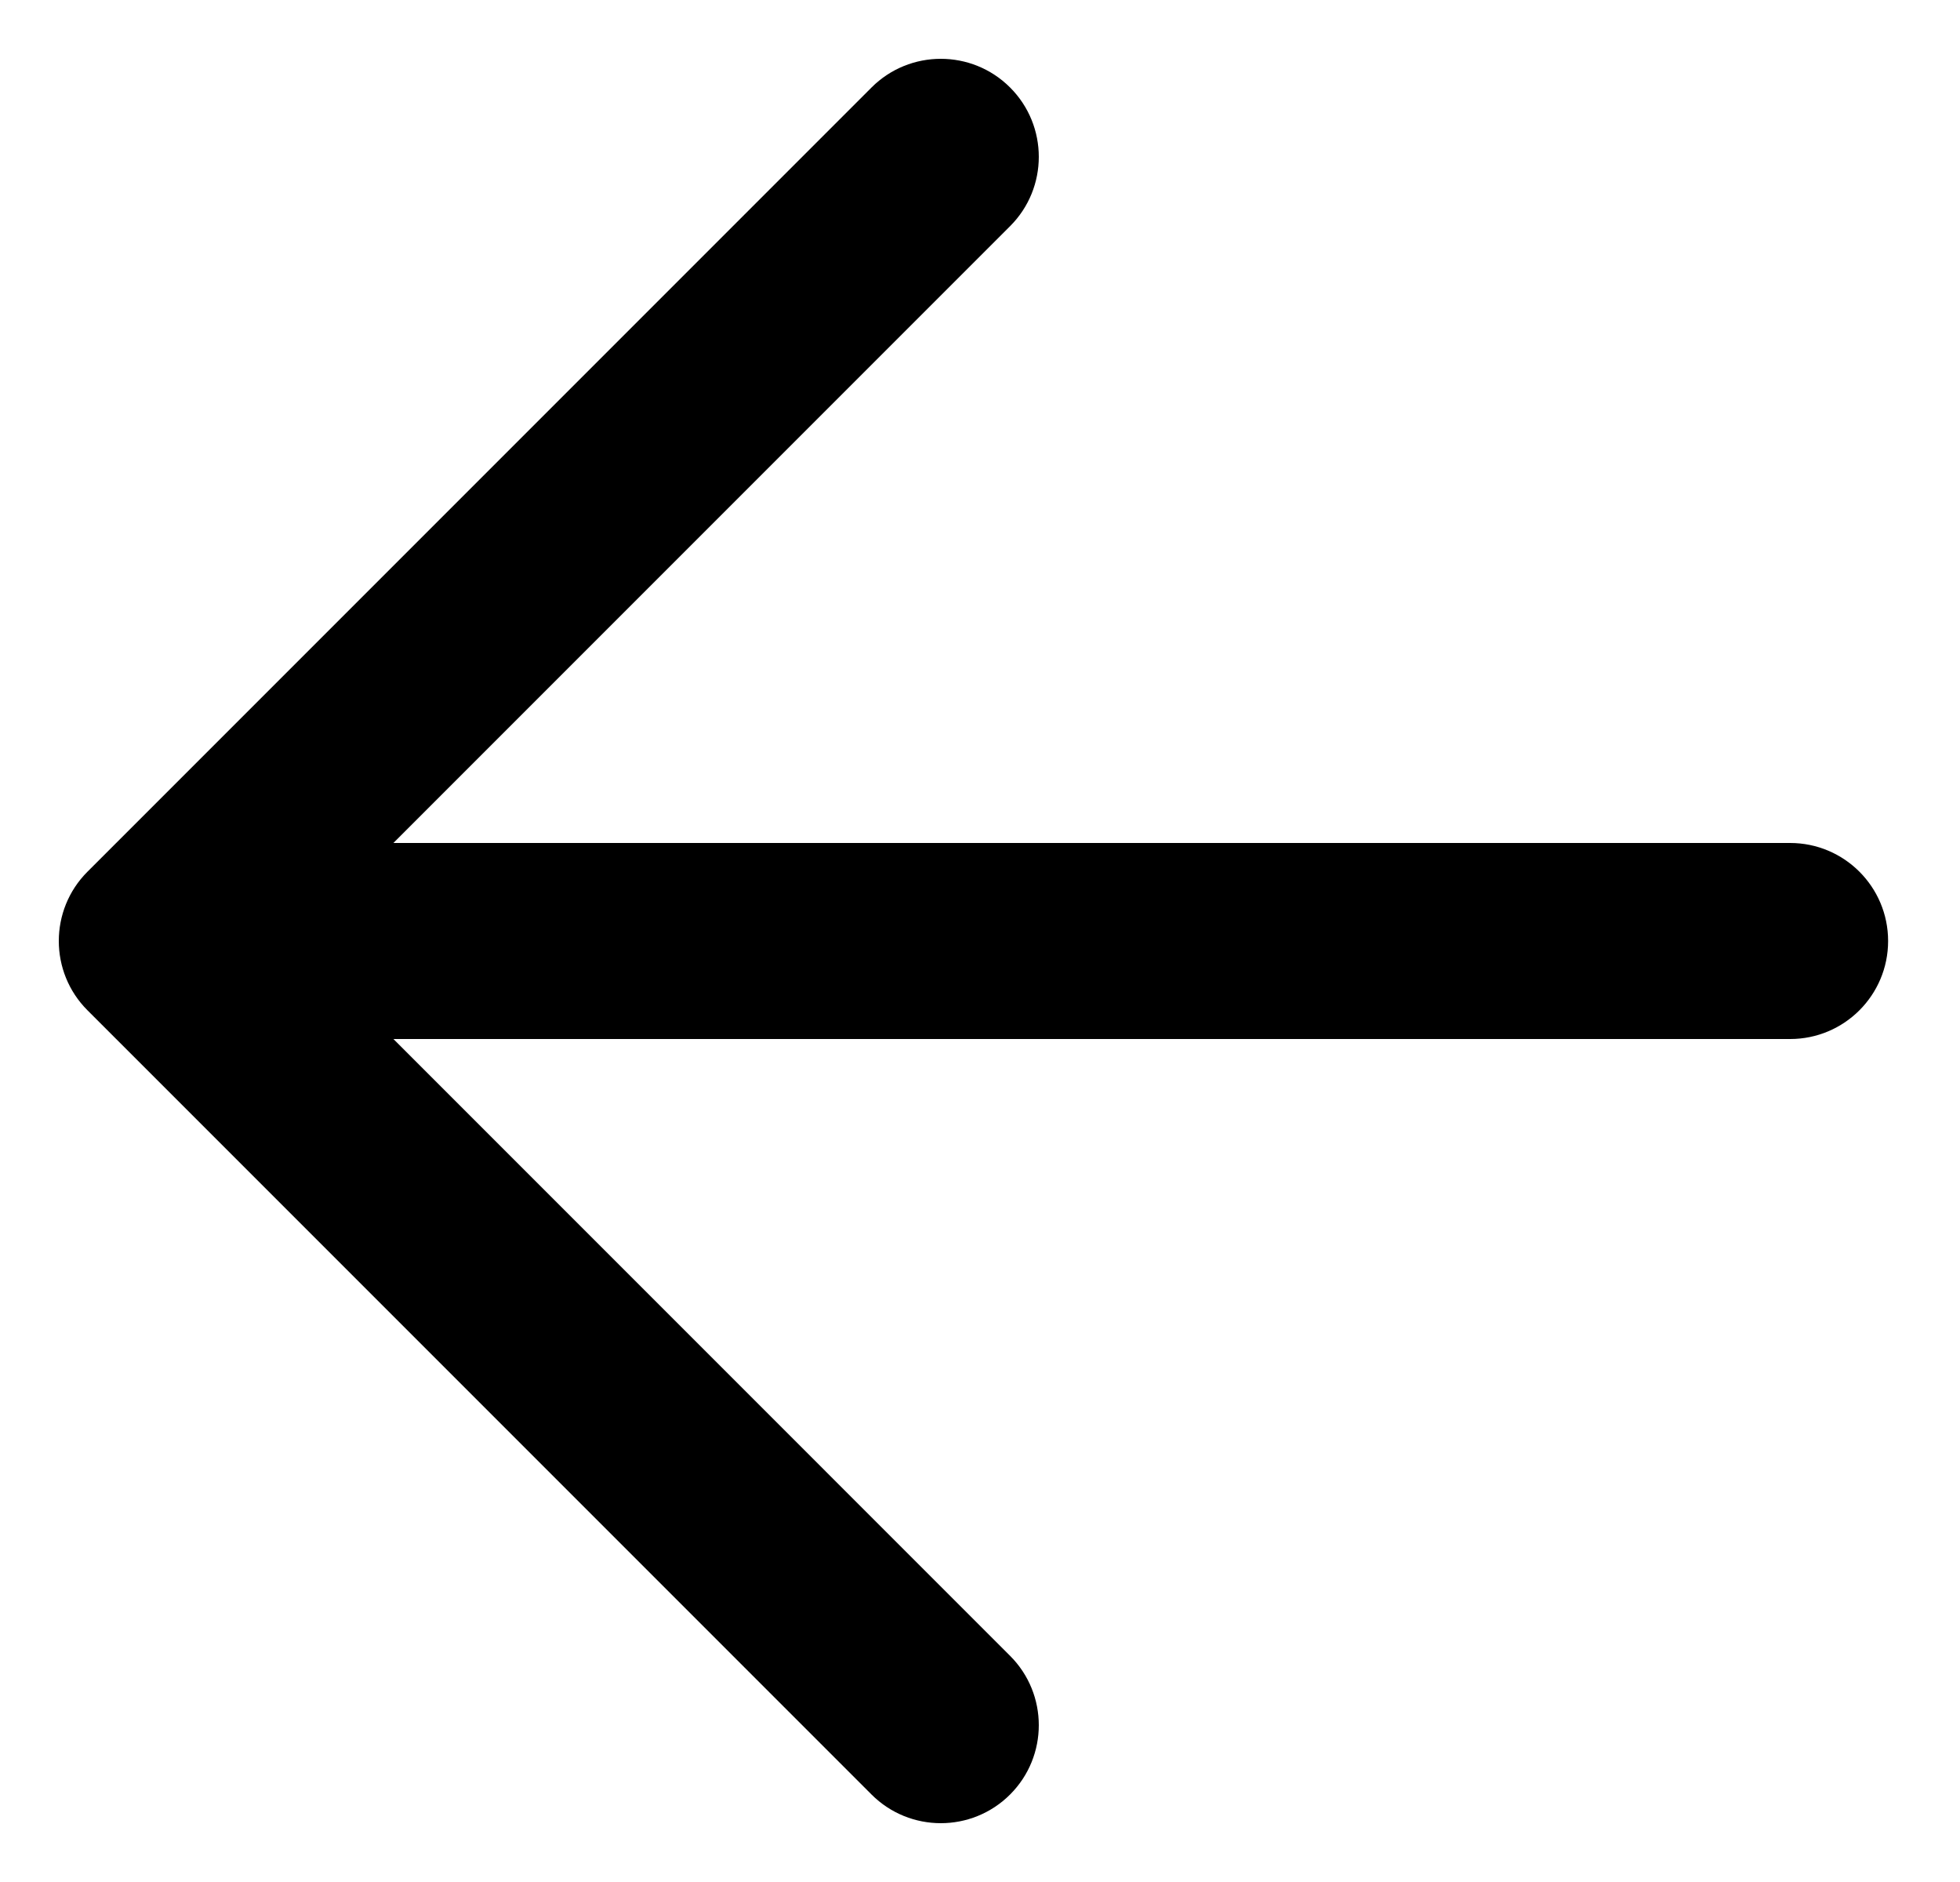 <svg width="25" height="24" viewBox="0 0 25 24" fill="none" xmlns="http://www.w3.org/2000/svg">
<path fill-rule="evenodd" clip-rule="evenodd" d="M12.884 1.116C13.372 1.604 13.372 2.396 12.884 2.884L5.018 10.75H22.833C23.524 10.75 24.083 11.31 24.083 12C24.083 12.69 23.524 13.25 22.833 13.25H5.018L12.884 21.116C13.372 21.604 13.372 22.396 12.884 22.884C12.396 23.372 11.604 23.372 11.116 22.884L1.116 12.884C0.628 12.396 0.628 11.604 1.116 11.116L11.116 1.116C11.604 0.628 12.396 0.628 12.884 1.116Z" fill="black"/>
</svg>
